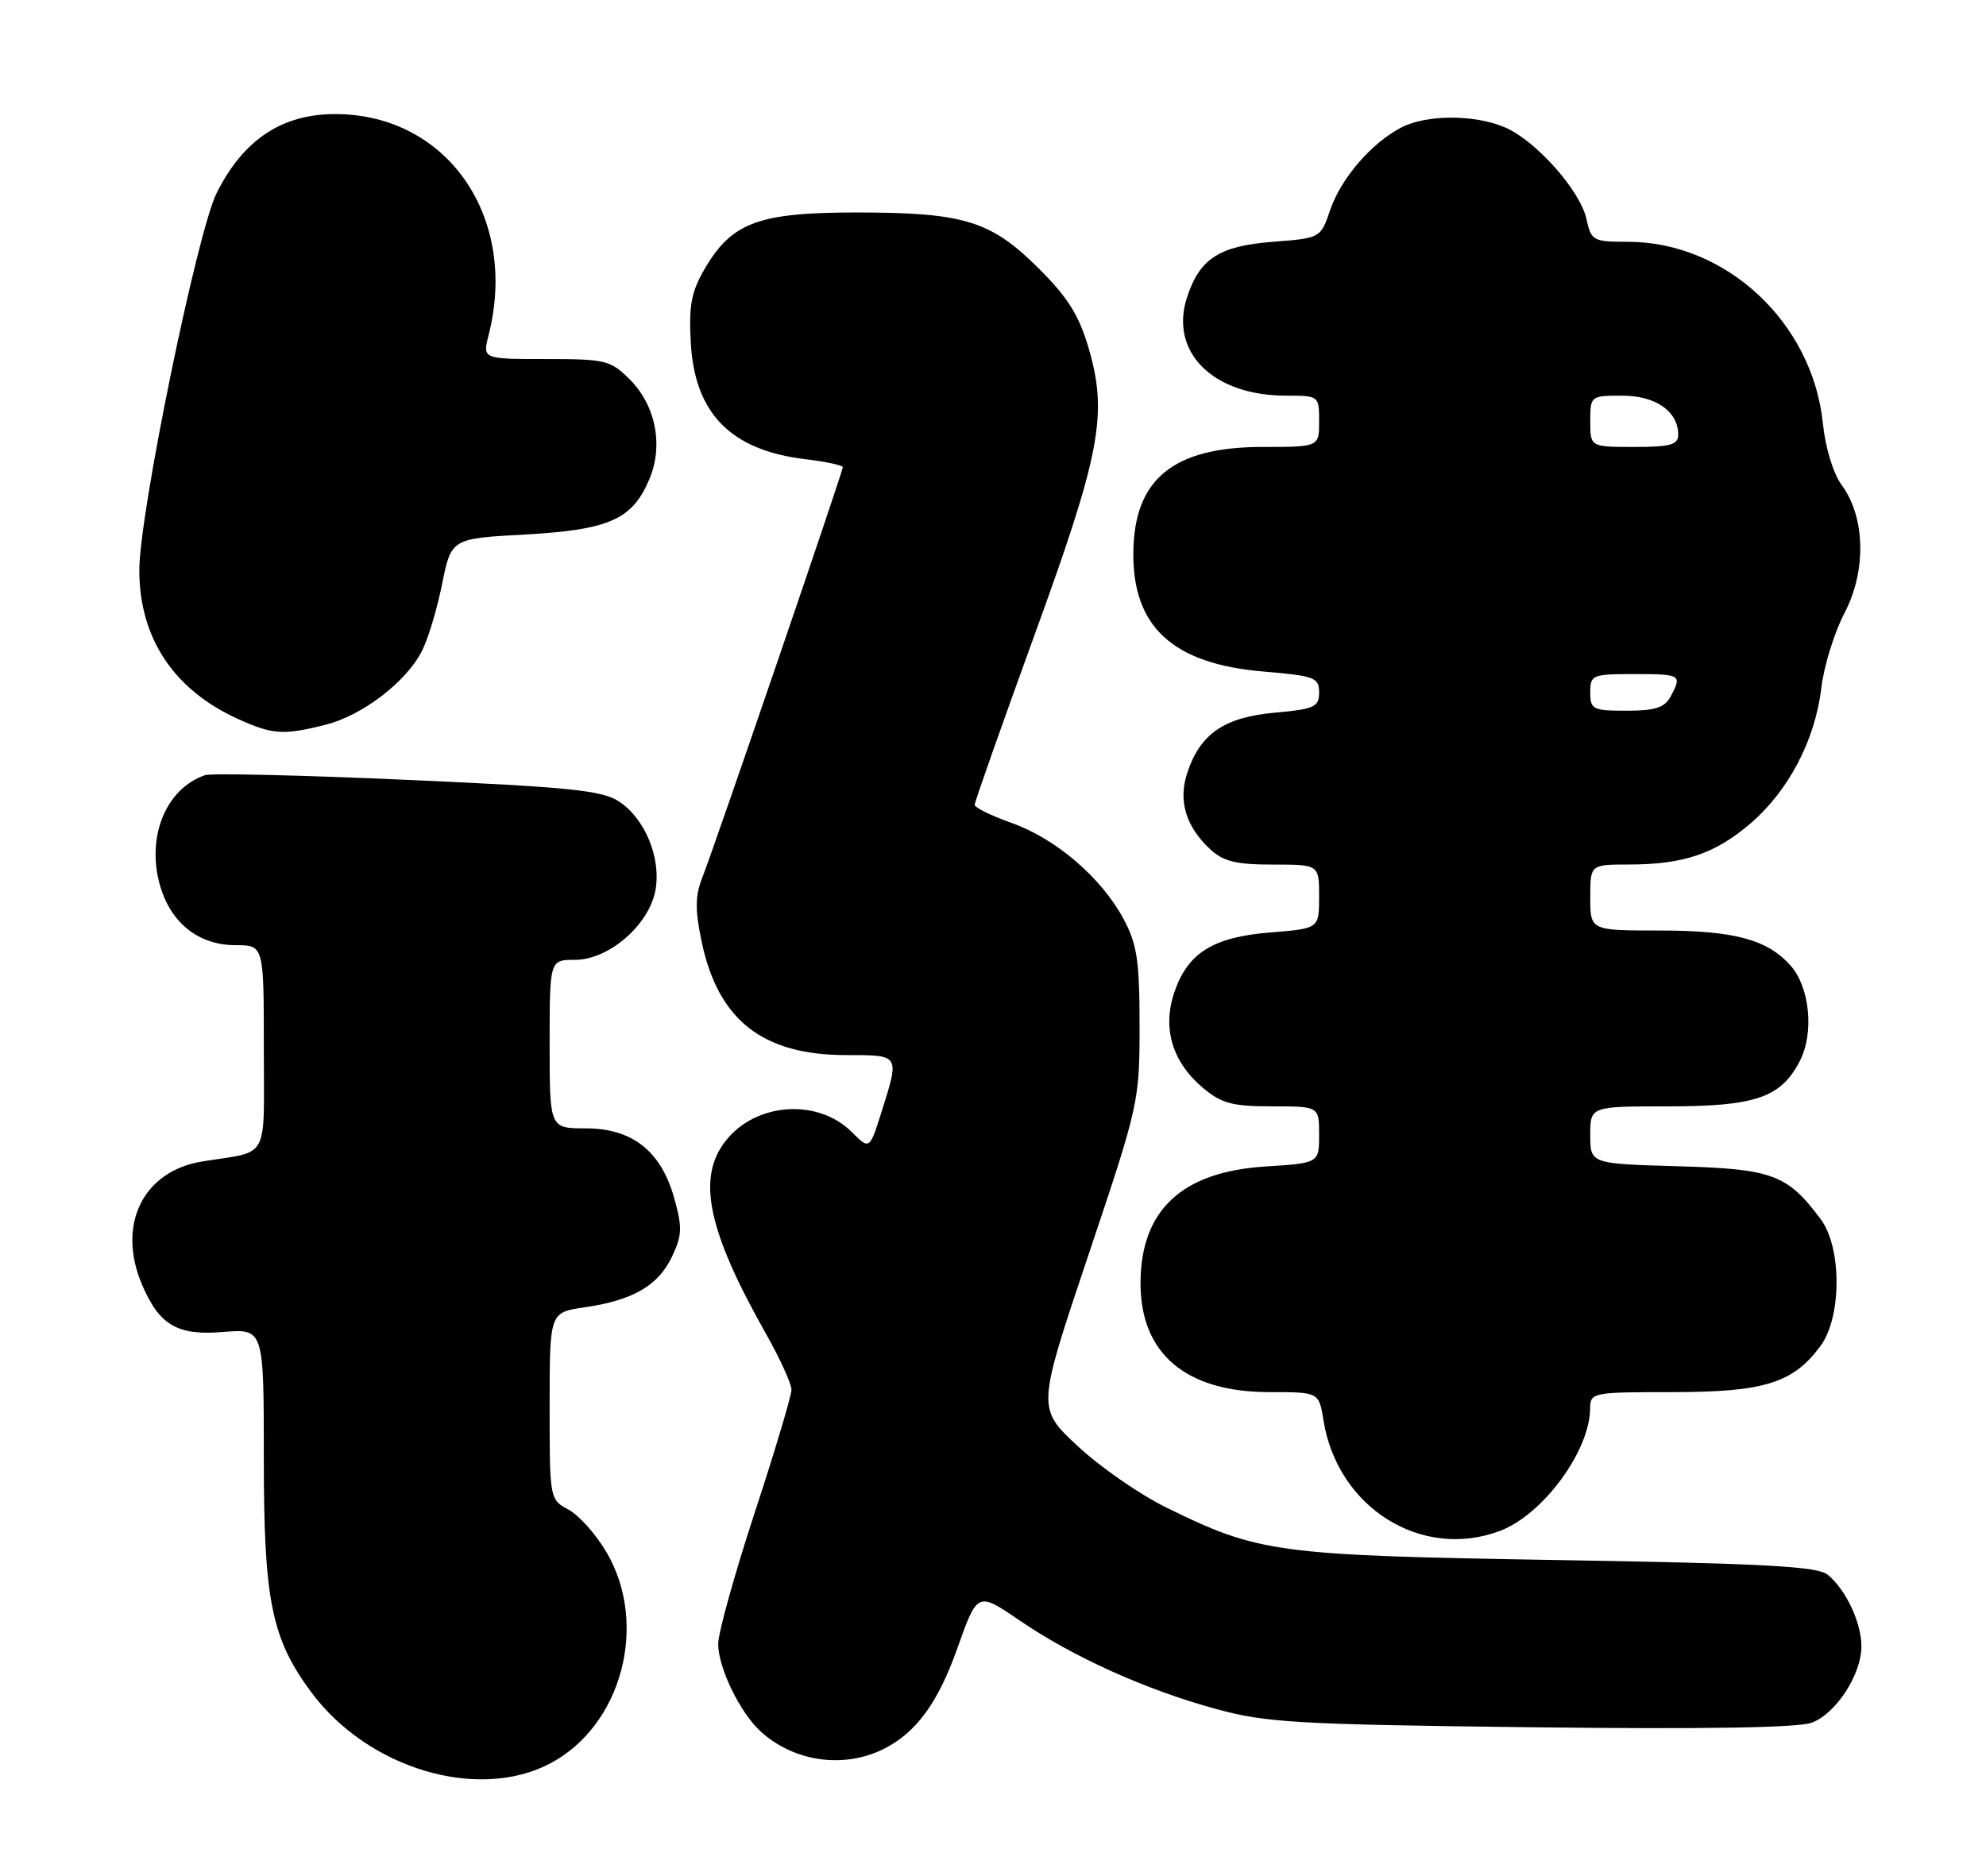 <?xml version="1.0" encoding="UTF-8" standalone="no"?>
<!DOCTYPE svg PUBLIC "-//W3C//DTD SVG 1.1//EN" "http://www.w3.org/Graphics/SVG/1.1/DTD/svg11.dtd" >
<svg xmlns="http://www.w3.org/2000/svg" xmlns:xlink="http://www.w3.org/1999/xlink" version="1.1" viewBox="0 0 271 256">
 <g >
 <path fill="currentColor"
d=" M 75.09 240.67 C 84.85 235.52 88.53 221.70 82.77 211.87 C 81.34 209.42 79.00 206.80 77.58 206.04 C 75.01 204.67 75.00 204.60 75.00 191.89 C 75.00 179.12 75.00 179.12 79.75 178.43 C 86.36 177.47 89.80 175.48 91.69 171.53 C 93.08 168.61 93.12 167.52 92.01 163.55 C 90.21 157.10 86.29 154.00 79.92 154.00 C 75.00 154.00 75.00 154.00 75.00 142.50 C 75.00 131.00 75.00 131.00 78.47 131.00 C 83.06 131.00 88.54 126.27 89.43 121.55 C 90.25 117.14 88.04 111.73 84.45 109.38 C 82.16 107.87 77.67 107.42 55.62 106.44 C 41.25 105.80 28.82 105.51 28.00 105.79 C 22.58 107.63 19.89 114.35 21.89 121.04 C 23.40 126.06 27.18 129.00 32.13 129.00 C 36.00 129.00 36.00 129.00 36.00 142.98 C 36.00 158.70 36.91 157.01 27.60 158.52 C 19.52 159.82 15.92 167.15 19.36 175.28 C 21.73 180.87 24.19 182.32 30.47 181.79 C 36.00 181.34 36.00 181.34 36.00 199.13 C 36.00 218.42 37.05 223.61 42.42 230.89 C 50.17 241.39 65.21 245.89 75.09 240.67 Z  M 120.50 238.74 C 124.97 236.54 127.97 232.47 130.62 225.00 C 133.38 217.24 133.38 217.24 139.08 221.13 C 146.42 226.15 156.34 230.62 165.91 233.24 C 172.76 235.12 176.95 235.36 209.00 235.74 C 232.56 236.02 245.43 235.81 247.25 235.11 C 250.57 233.83 253.99 228.55 254.00 224.70 C 254.00 221.47 251.90 216.99 249.41 214.93 C 248.03 213.78 240.89 213.39 212.60 212.92 C 174.11 212.28 171.78 211.97 159.07 205.71 C 155.50 203.95 150.08 200.19 147.04 197.35 C 141.50 192.19 141.50 192.19 148.50 171.35 C 155.40 150.80 155.50 150.35 155.50 140.00 C 155.50 131.13 155.16 128.87 153.32 125.43 C 150.31 119.81 144.10 114.47 138.07 112.33 C 135.28 111.34 133.00 110.22 133.00 109.84 C 133.00 109.46 136.65 99.10 141.11 86.82 C 150.18 61.88 151.18 56.58 148.56 47.55 C 147.24 43.03 145.72 40.59 141.68 36.58 C 135.18 30.12 131.52 29.00 116.87 29.00 C 103.56 29.00 99.89 30.35 96.21 36.60 C 94.34 39.79 93.98 41.64 94.26 46.74 C 94.78 56.43 99.73 61.47 109.90 62.67 C 112.71 63.01 115.00 63.50 115.00 63.77 C 115.00 64.41 97.51 115.52 95.85 119.73 C 94.85 122.27 94.83 124.14 95.74 128.51 C 97.99 139.23 104.07 144.00 115.46 144.00 C 122.82 144.00 122.76 143.90 120.33 151.63 C 118.66 156.93 118.66 156.93 116.26 154.53 C 111.60 149.87 103.15 150.45 99.02 155.71 C 95.05 160.74 96.56 167.96 104.52 182.03 C 106.43 185.42 108.00 188.86 108.00 189.67 C 108.00 190.49 105.75 198.02 103.00 206.40 C 100.25 214.79 98.00 222.87 98.00 224.37 C 98.00 227.62 101.00 233.79 103.83 236.35 C 108.36 240.44 115.08 241.41 120.50 238.74 Z  M 204.68 208.94 C 210.54 206.72 216.92 198.07 216.98 192.25 C 217.00 190.05 217.26 190.00 228.25 190.00 C 240.74 190.00 244.70 188.76 248.43 183.68 C 251.33 179.73 251.33 170.26 248.44 166.39 C 243.88 160.28 241.85 159.53 228.93 159.17 C 217.00 158.83 217.00 158.83 217.00 154.92 C 217.00 151.00 217.00 151.00 227.55 151.00 C 239.55 151.00 243.01 149.81 245.59 144.82 C 247.57 140.99 246.97 134.75 244.33 131.78 C 241.16 128.22 236.62 127.00 226.53 127.00 C 217.00 127.00 217.00 127.00 217.00 122.50 C 217.00 118.00 217.00 118.00 222.25 117.99 C 229.71 117.99 234.01 116.54 238.86 112.39 C 244.06 107.93 247.69 100.99 248.53 93.89 C 248.88 90.92 250.30 86.32 251.70 83.65 C 254.70 77.90 254.54 70.58 251.30 66.19 C 250.15 64.62 249.08 61.11 248.74 57.77 C 247.32 43.99 235.51 33.00 222.11 33.00 C 217.38 33.00 217.13 32.86 216.48 29.89 C 215.61 25.96 209.50 19.11 205.28 17.35 C 201.11 15.60 194.61 15.63 191.20 17.41 C 187.12 19.54 183.00 24.32 181.52 28.64 C 180.20 32.50 180.20 32.50 173.70 33.00 C 166.39 33.56 163.72 35.28 161.99 40.54 C 159.52 48.03 165.50 54.00 175.47 54.00 C 179.98 54.00 180.00 54.01 180.00 57.50 C 180.00 61.00 180.00 61.00 172.25 61.00 C 160.14 61.01 154.79 65.35 154.65 75.29 C 154.51 85.53 160.00 90.60 172.37 91.65 C 179.39 92.24 180.00 92.47 180.00 94.51 C 180.00 96.49 179.36 96.78 173.91 97.27 C 167.03 97.90 163.76 100.16 162.00 105.50 C 160.75 109.29 161.81 112.81 165.13 115.90 C 166.92 117.57 168.66 118.00 173.69 118.00 C 180.00 118.00 180.00 118.00 180.00 122.36 C 180.00 126.73 180.00 126.73 173.38 127.26 C 165.50 127.89 162.05 130.05 160.22 135.50 C 158.59 140.38 159.98 144.96 164.14 148.47 C 166.68 150.60 168.16 151.00 173.58 151.00 C 180.00 151.00 180.00 151.00 180.00 154.87 C 180.00 158.74 180.00 158.74 172.63 159.21 C 161.26 159.94 155.67 165.16 155.63 175.08 C 155.60 184.74 161.80 190.00 173.22 190.00 C 179.98 190.00 179.98 190.00 180.60 193.87 C 182.50 205.78 194.00 212.97 204.68 208.94 Z  M 44.44 98.91 C 49.43 97.65 55.37 93.12 57.55 88.90 C 58.39 87.29 59.63 83.17 60.32 79.74 C 61.58 73.50 61.58 73.50 71.67 72.95 C 83.15 72.31 86.31 70.90 88.62 65.37 C 90.55 60.76 89.47 55.31 85.92 51.77 C 83.32 49.17 82.62 49.00 74.50 49.00 C 65.84 49.00 65.84 49.00 66.67 45.75 C 70.77 29.70 61.11 15.67 45.89 15.57 C 38.54 15.52 33.24 19.01 29.57 26.33 C 26.90 31.65 18.99 70.20 19.01 77.84 C 19.02 87.09 23.70 94.14 32.48 98.13 C 37.20 100.27 38.65 100.37 44.44 98.91 Z  M 217.00 94.50 C 217.00 92.11 217.27 92.00 223.00 92.00 C 229.40 92.00 229.56 92.09 227.96 95.07 C 227.15 96.58 225.85 97.00 221.96 97.00 C 217.34 97.00 217.00 96.83 217.00 94.50 Z  M 217.00 57.50 C 217.00 54.04 217.05 54.00 221.35 54.00 C 225.93 54.00 229.00 56.14 229.00 59.33 C 229.00 60.70 227.94 61.00 223.00 61.00 C 217.00 61.00 217.00 61.00 217.00 57.50 Z "/>
</g>
</svg>